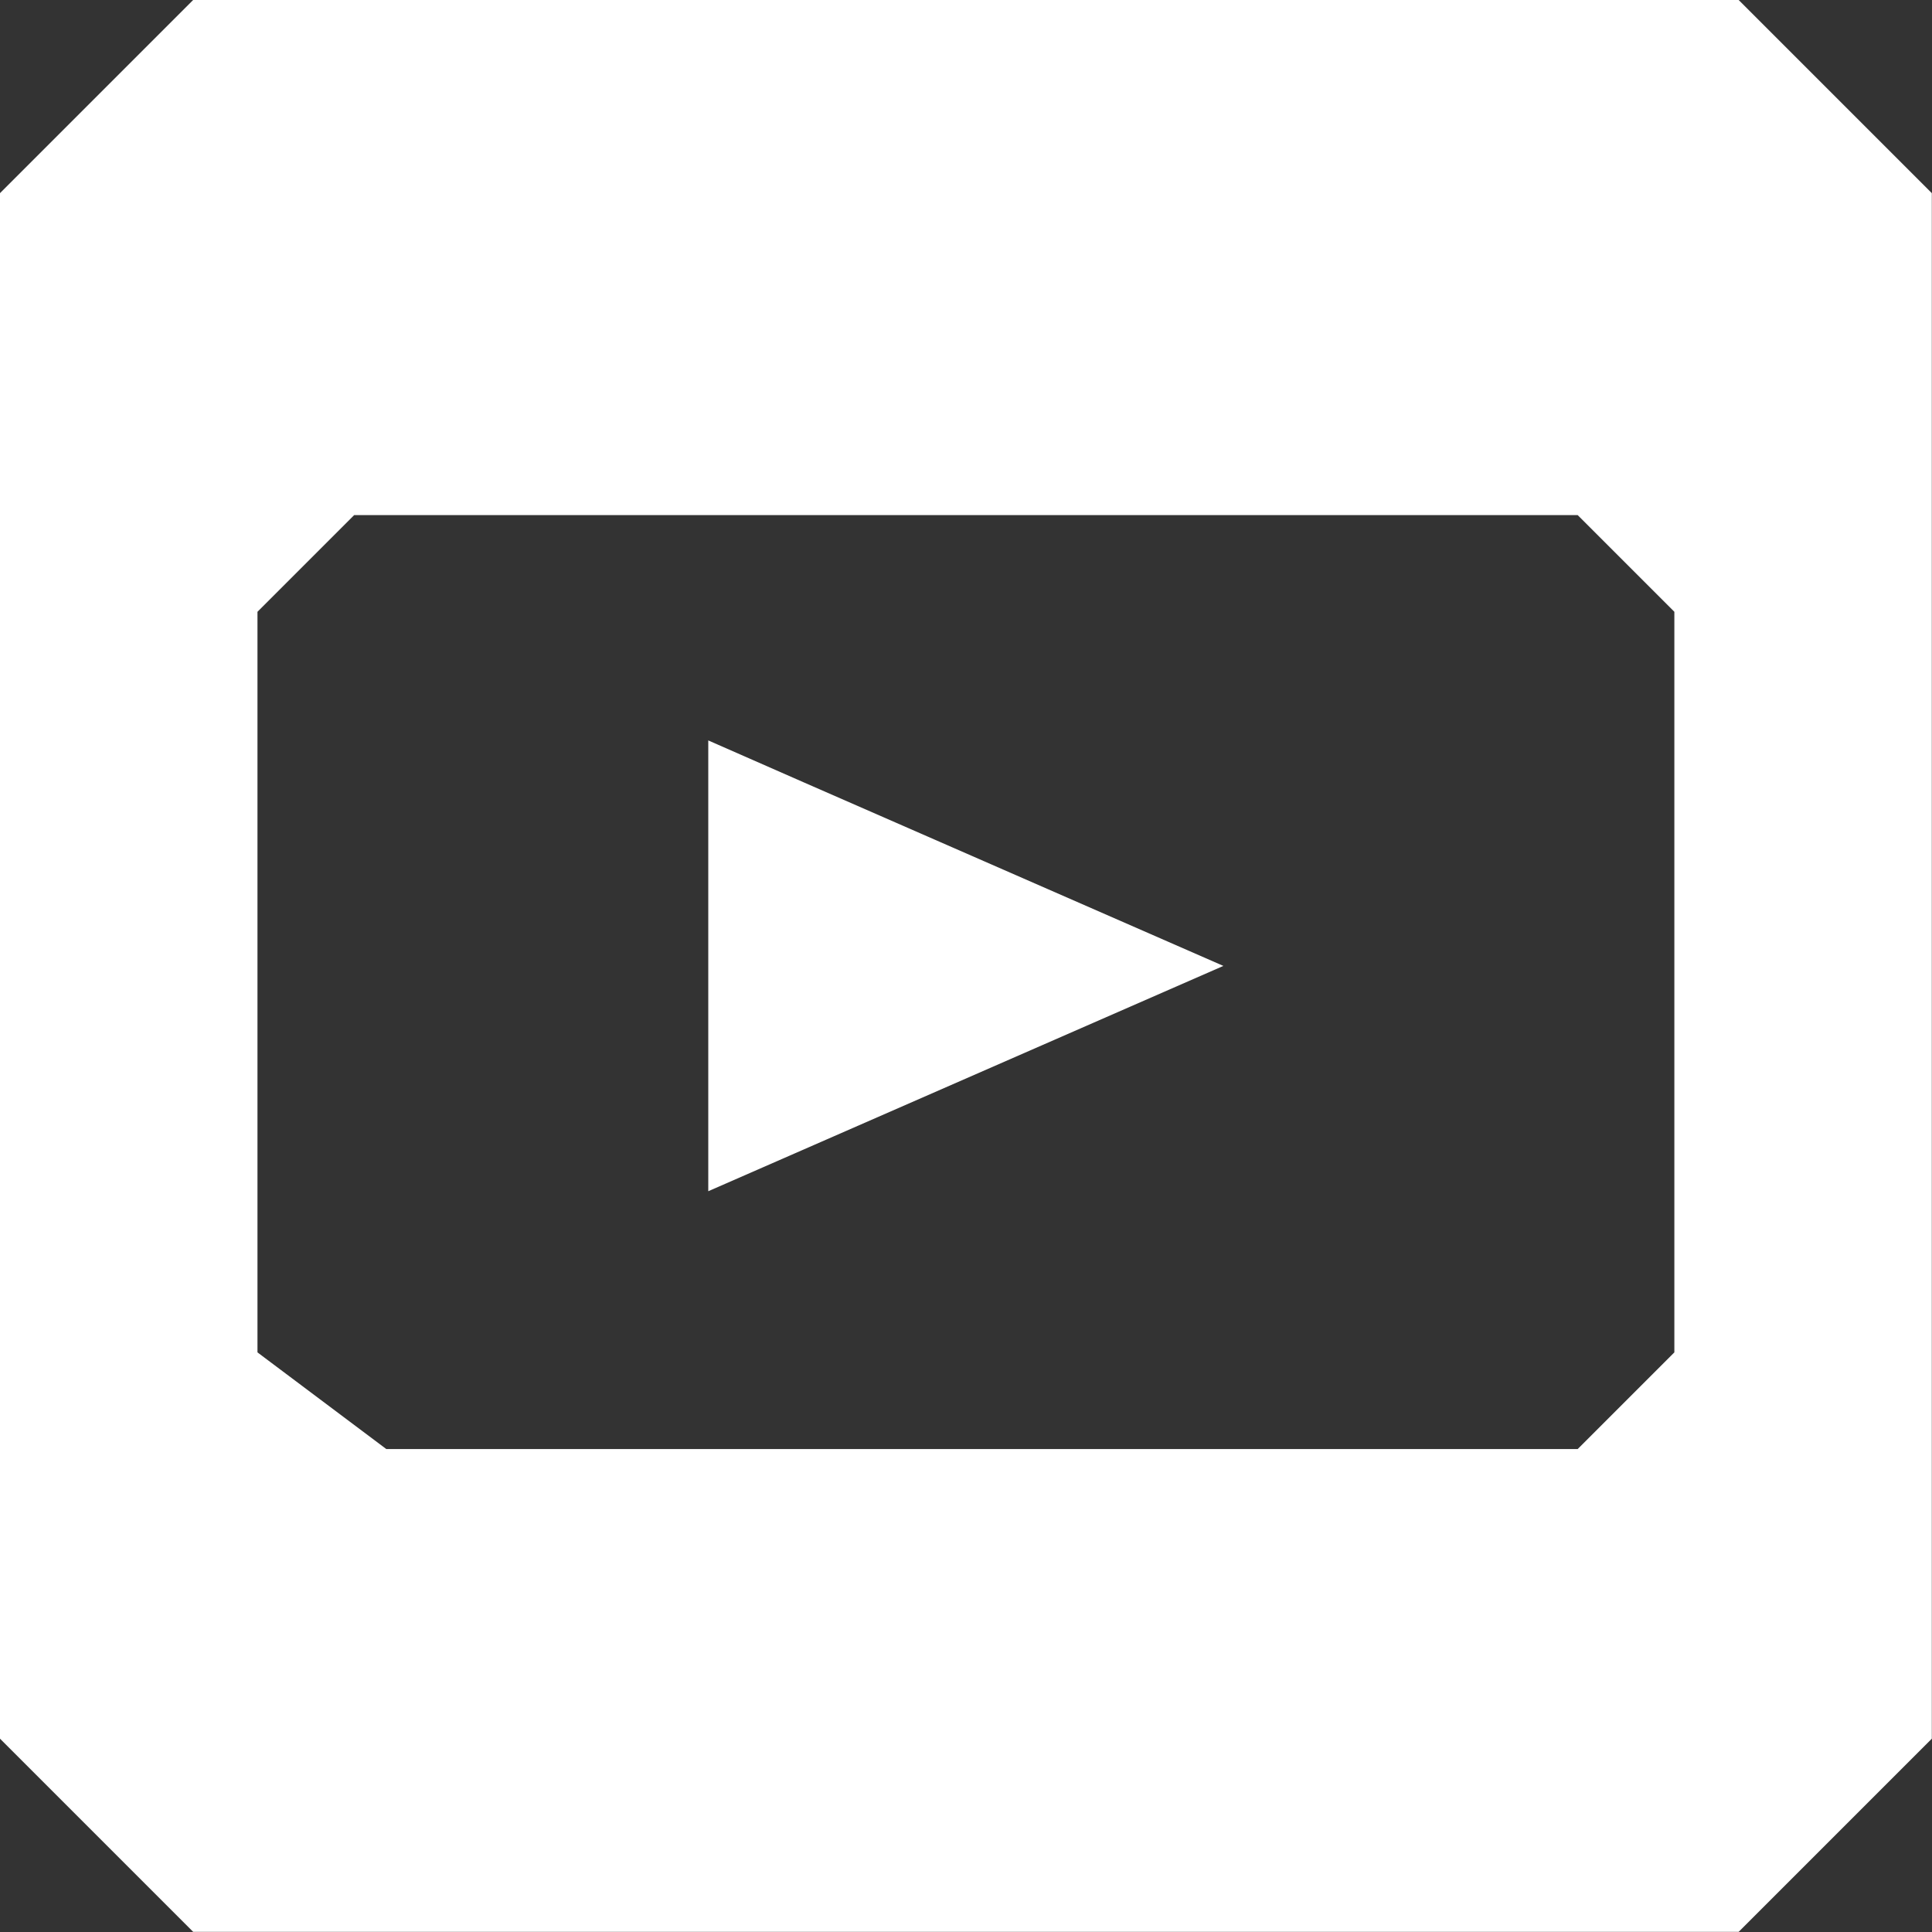 <?xml version="1.0" encoding="UTF-8" standalone="no"?>
<!-- Created with Inkscape (http://www.inkscape.org/) -->
<svg xmlns:rdf="http://www.w3.org/1999/02/22-rdf-syntax-ns#" xmlns="http://www.w3.org/2000/svg" height="11.112mm" width="11.112mm" version="1.1" xmlns:cc="http://creativecommons.org/ns#" xmlns:dc="http://purl.org/dc/elements/1.1/" viewBox="0 0 11.113 11.113">
 <rect x="0" y="0" width="11.113" height="11.113" fill="#333333" stroke="none"/>
 <g transform="translate(-39.327 -101.97)">
  <path d="m40.438 101.97-1.111 1.111v8.89l1.111 1.111h8.89l1.111-1.111v-8.89l-1.111-1.111zm0.926 2.963h7.038l0.556 0.556v4.26l-0.556 0.556h-6.853l-0.741-0.556v-4.26zm2.037 1.296v2.593l2.963-1.296-2.412-1.055z" fill="#fff"/>
 </g>
</svg>
